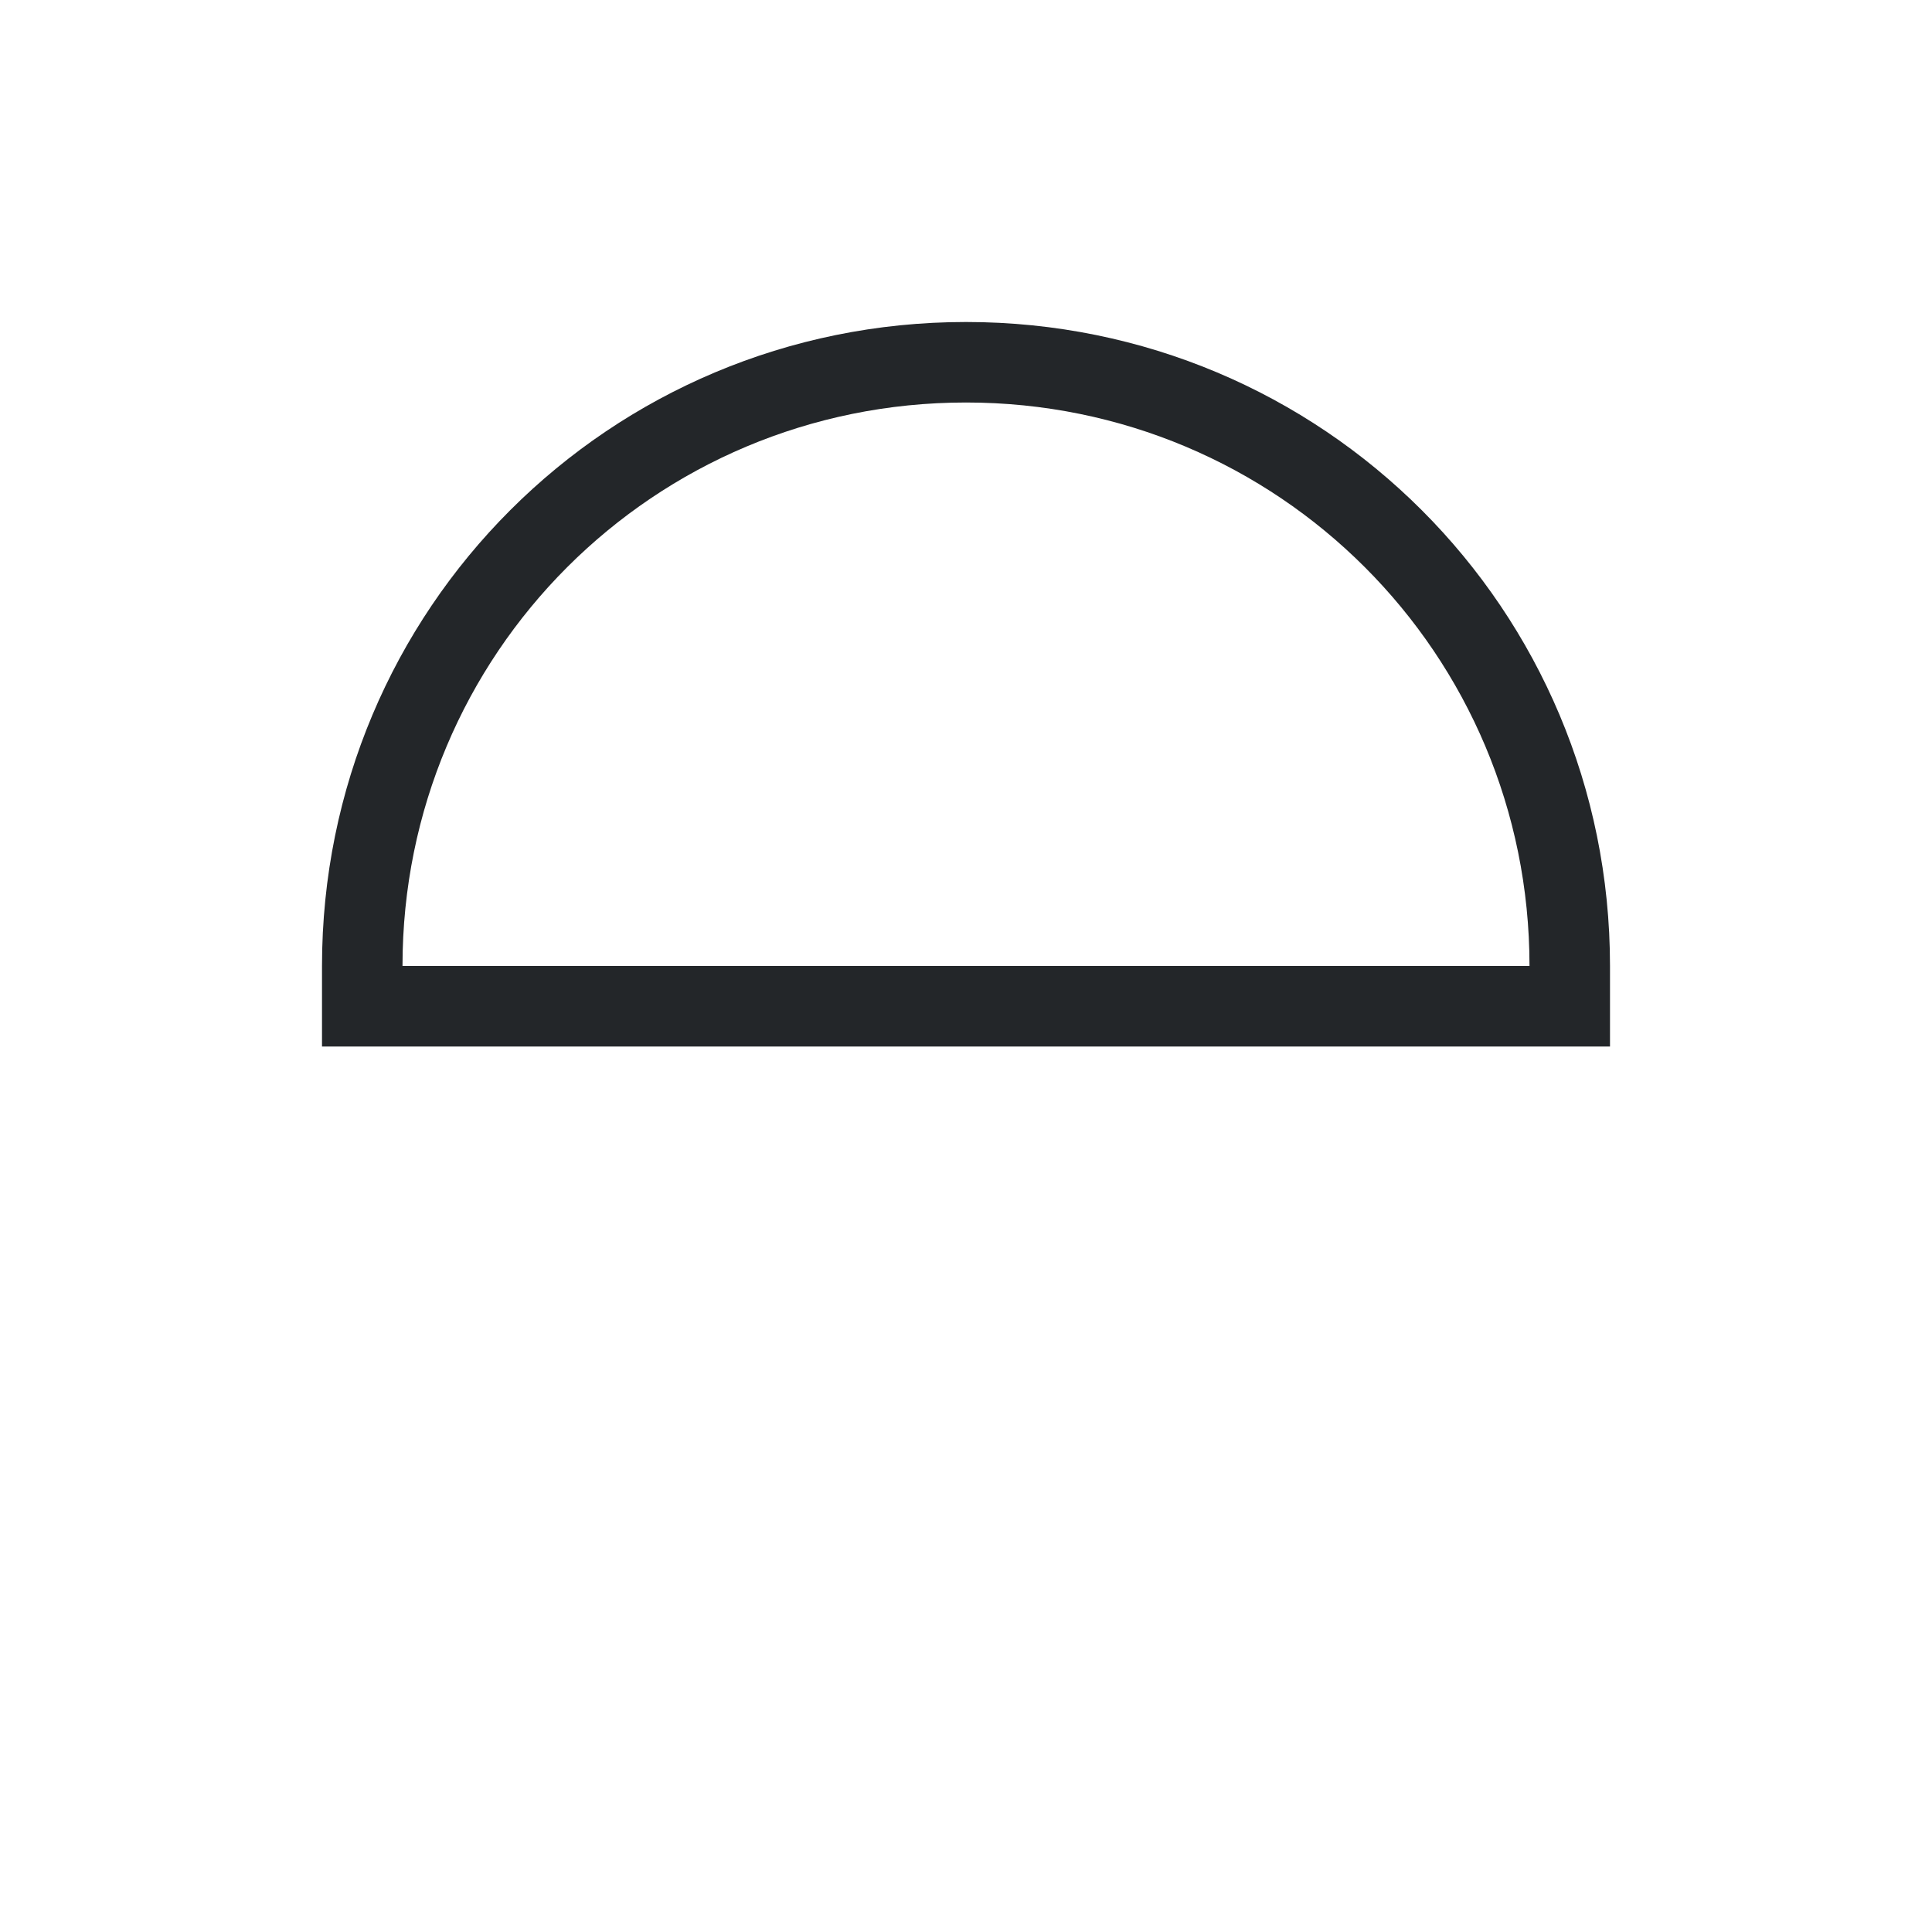 <svg xmlns="http://www.w3.org/2000/svg" viewBox="0 0 24 24">
  <defs id="defs3051">
    <style type="text/css" id="current-color-scheme">
      .ColorScheme-Text {
        color:#232629;
      }
      </style>
  </defs>
 <path style="fill:currentColor;fill-opacity:1;stroke:none" 
     d="M 12 4 C 7.568 4 4 7.568 4 12 L 4 13 L 20 13 L 20 12 C 20 7.568 16.432 4 12 4 z M 12 5 C 15.878 5 19 8.122 19 12 L 5 12 C 5 8.122 8.122 5 12 5 z "
     class="ColorScheme-Text"
     />
</svg>
